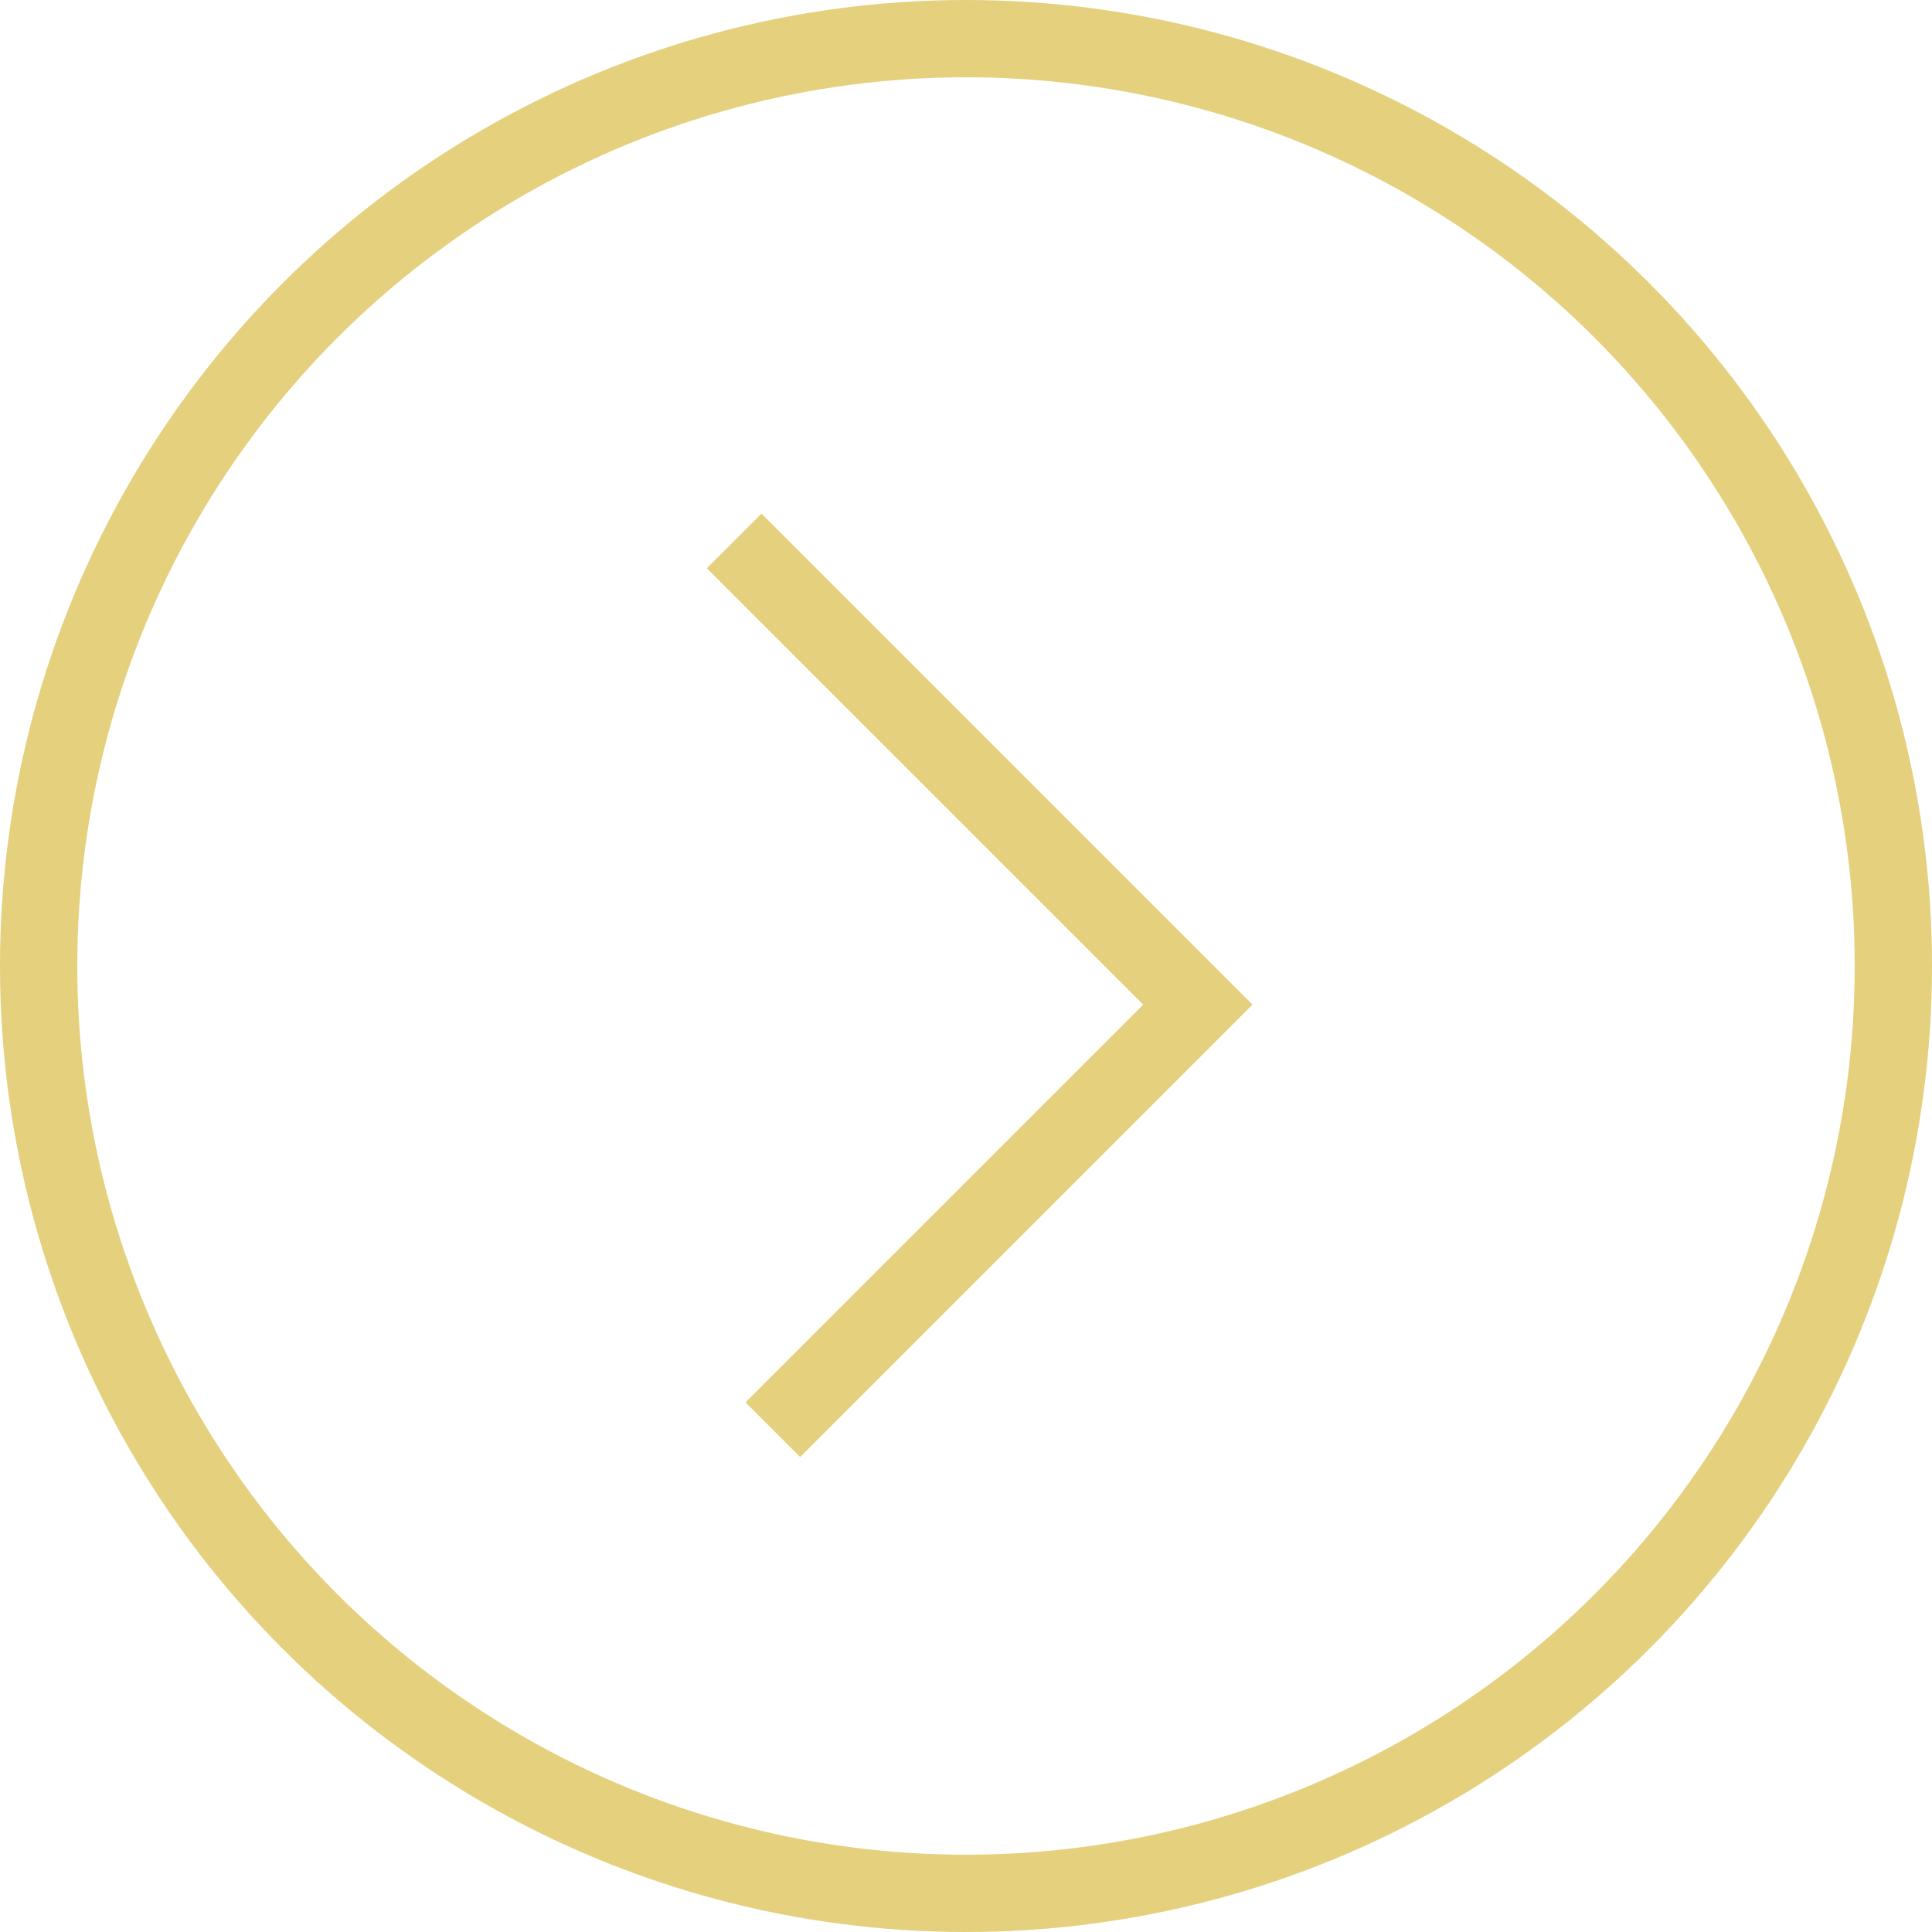 <svg width="50" height="50" viewBox="0 0 50 50" fill="none" xmlns="http://www.w3.org/2000/svg">
<circle cx="25" cy="25" r="24" stroke="#E4D07D" stroke-width="2"/>
<path d="M19 14L31 26L20 37" stroke="#E4D07D" stroke-width="2"/>
</svg>
